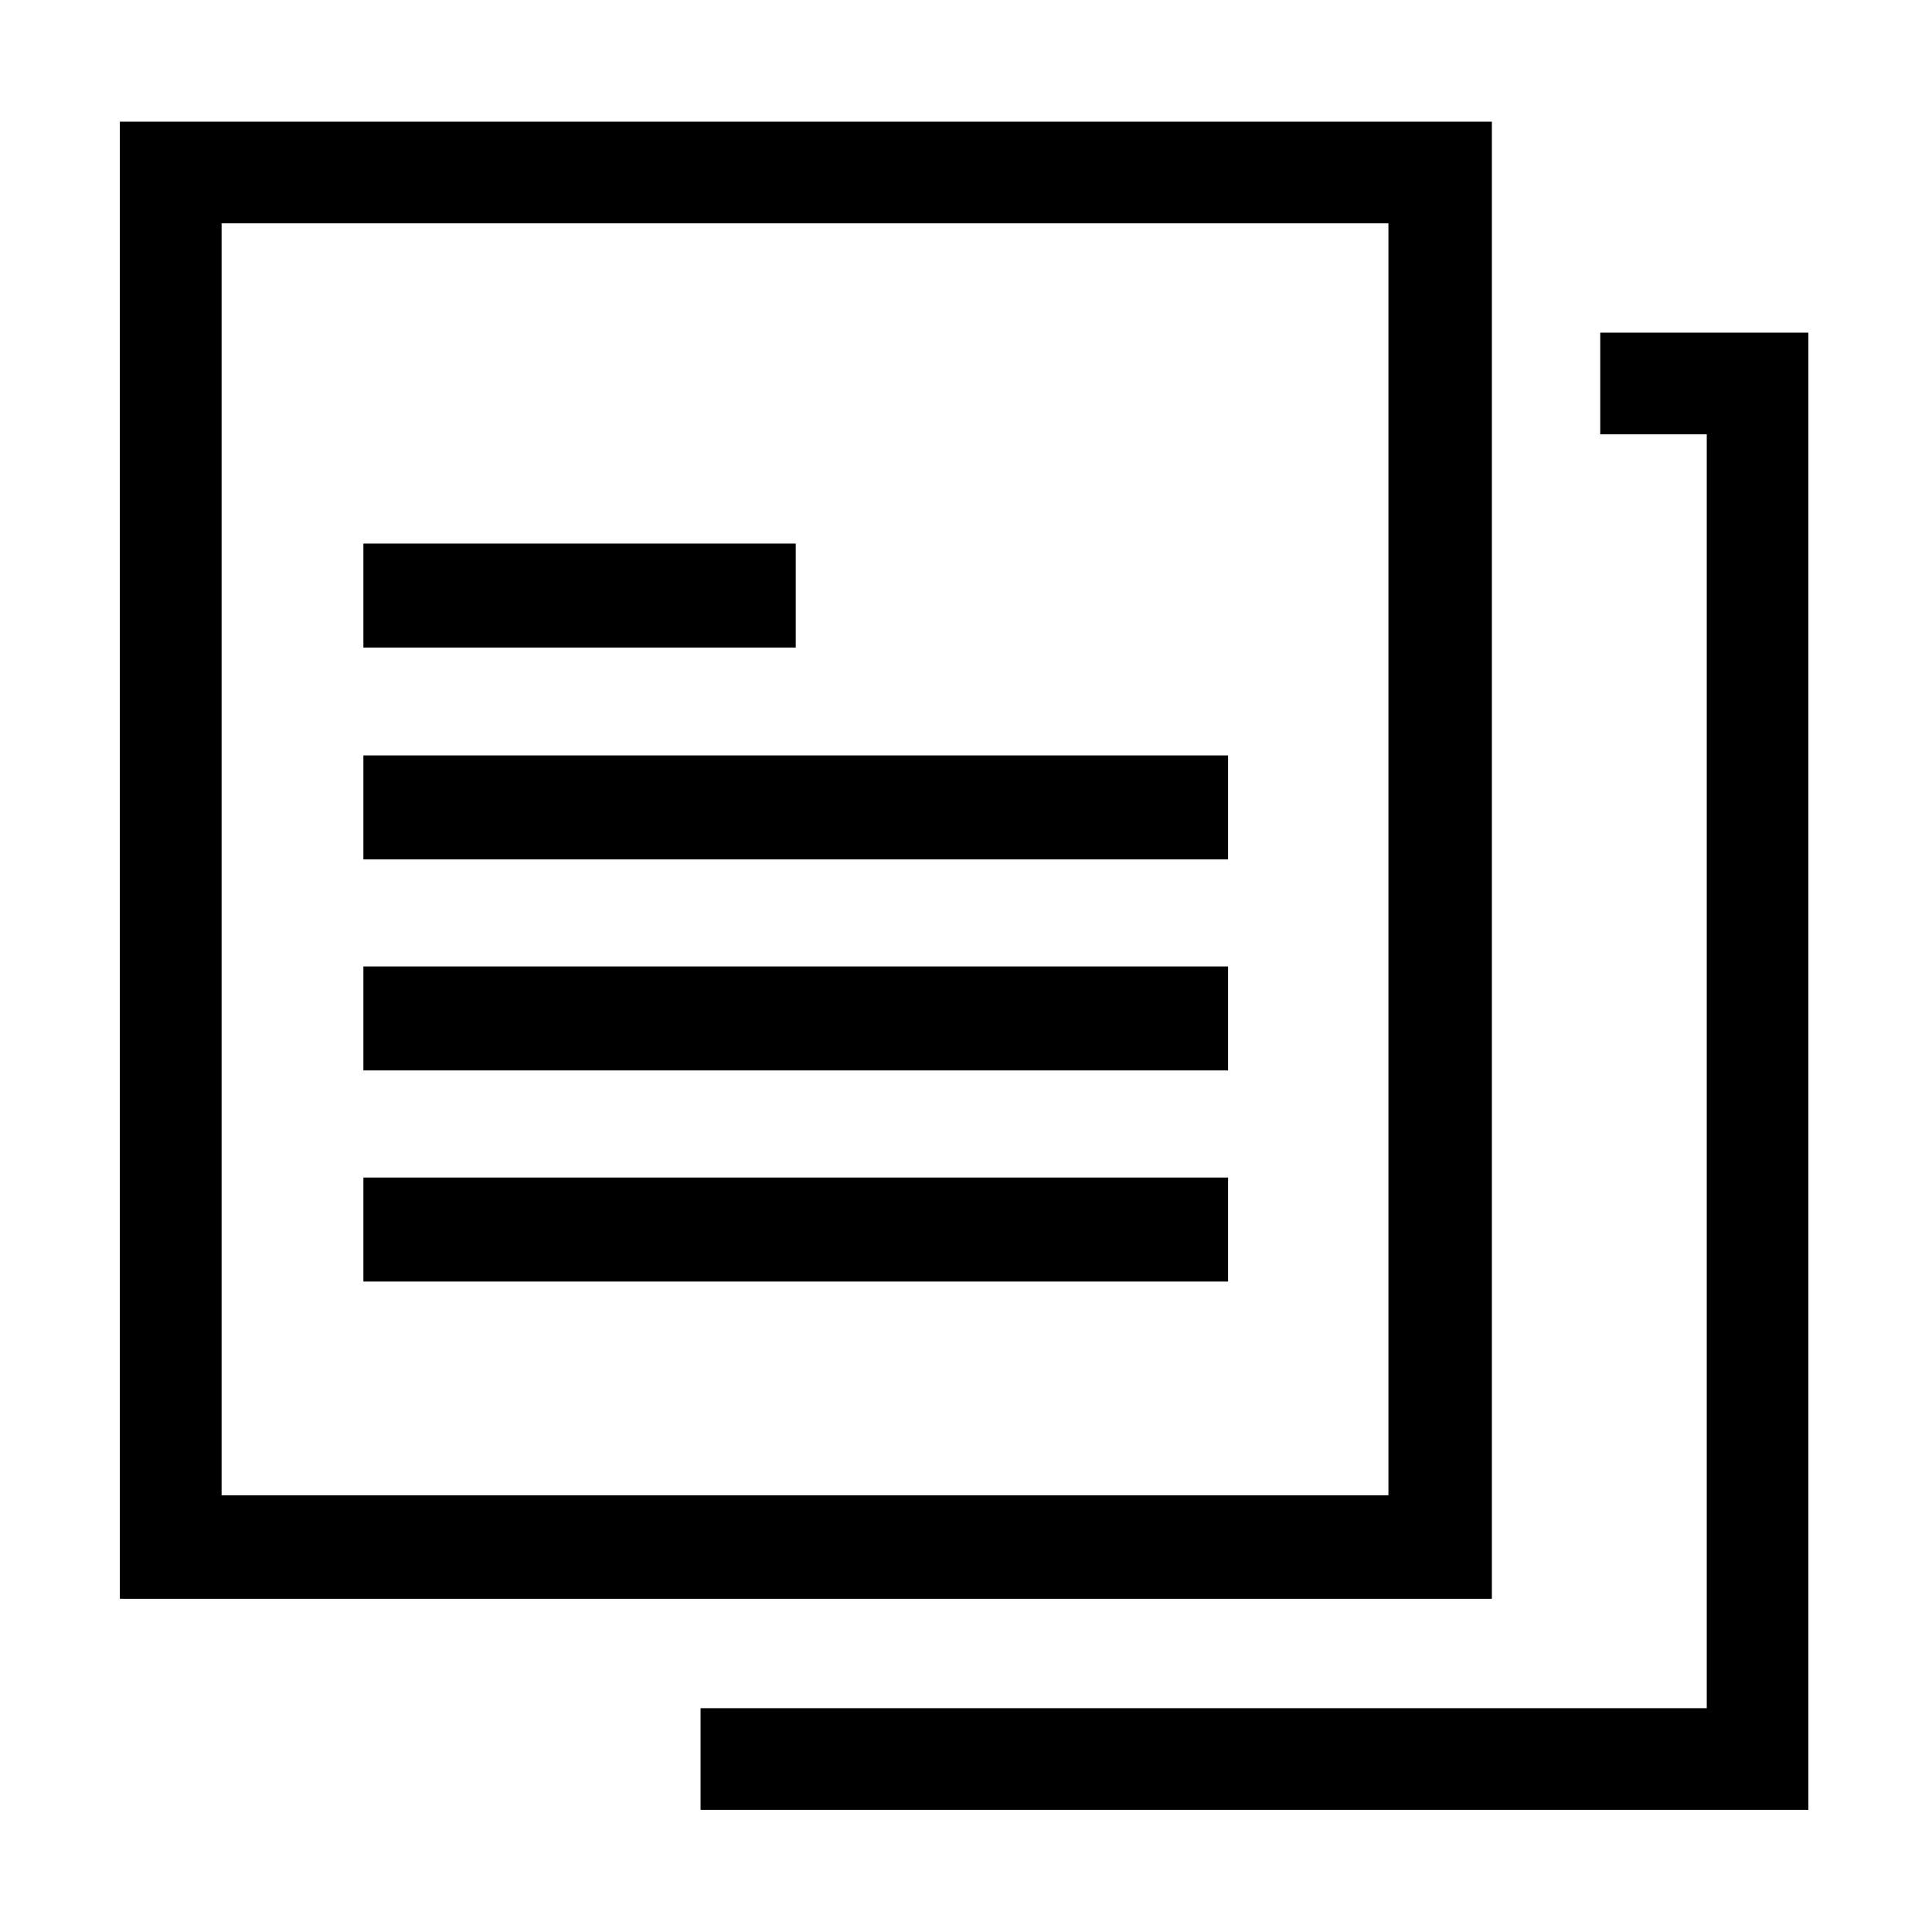 <?xml version="1.0" standalone="no"?><!DOCTYPE svg PUBLIC "-//W3C//DTD SVG 1.1//EN" "http://www.w3.org/Graphics/SVG/1.1/DTD/svg11.dtd"><svg class="icon" width="128px" height="128.00px" viewBox="0 0 1024 1024" version="1.1" xmlns="http://www.w3.org/2000/svg"><path d="M63.52 64.486 63.52 847.403l727.208 0L790.729 64.486 63.52 64.486zM735.894 792.515 117.452 792.515 117.452 118.358 735.894 118.358 735.894 792.515zM192.604 400.401l458.301 0 0 55.113-458.301 0 0-55.113ZM192.604 512.239l458.301 0 0 55.113-458.301 0 0-55.113ZM192.604 624.133l458.301 0 0 55.112-458.301 0 0-55.112ZM192.604 288.115l229.148 0 0 55.113-229.148 0 0-55.113ZM958.486 959.245 371.311 959.245 371.311 905.37 904.618 905.37 904.618 230.197 848.167 230.197 848.167 176.323 958.486 176.323Z" /></svg>